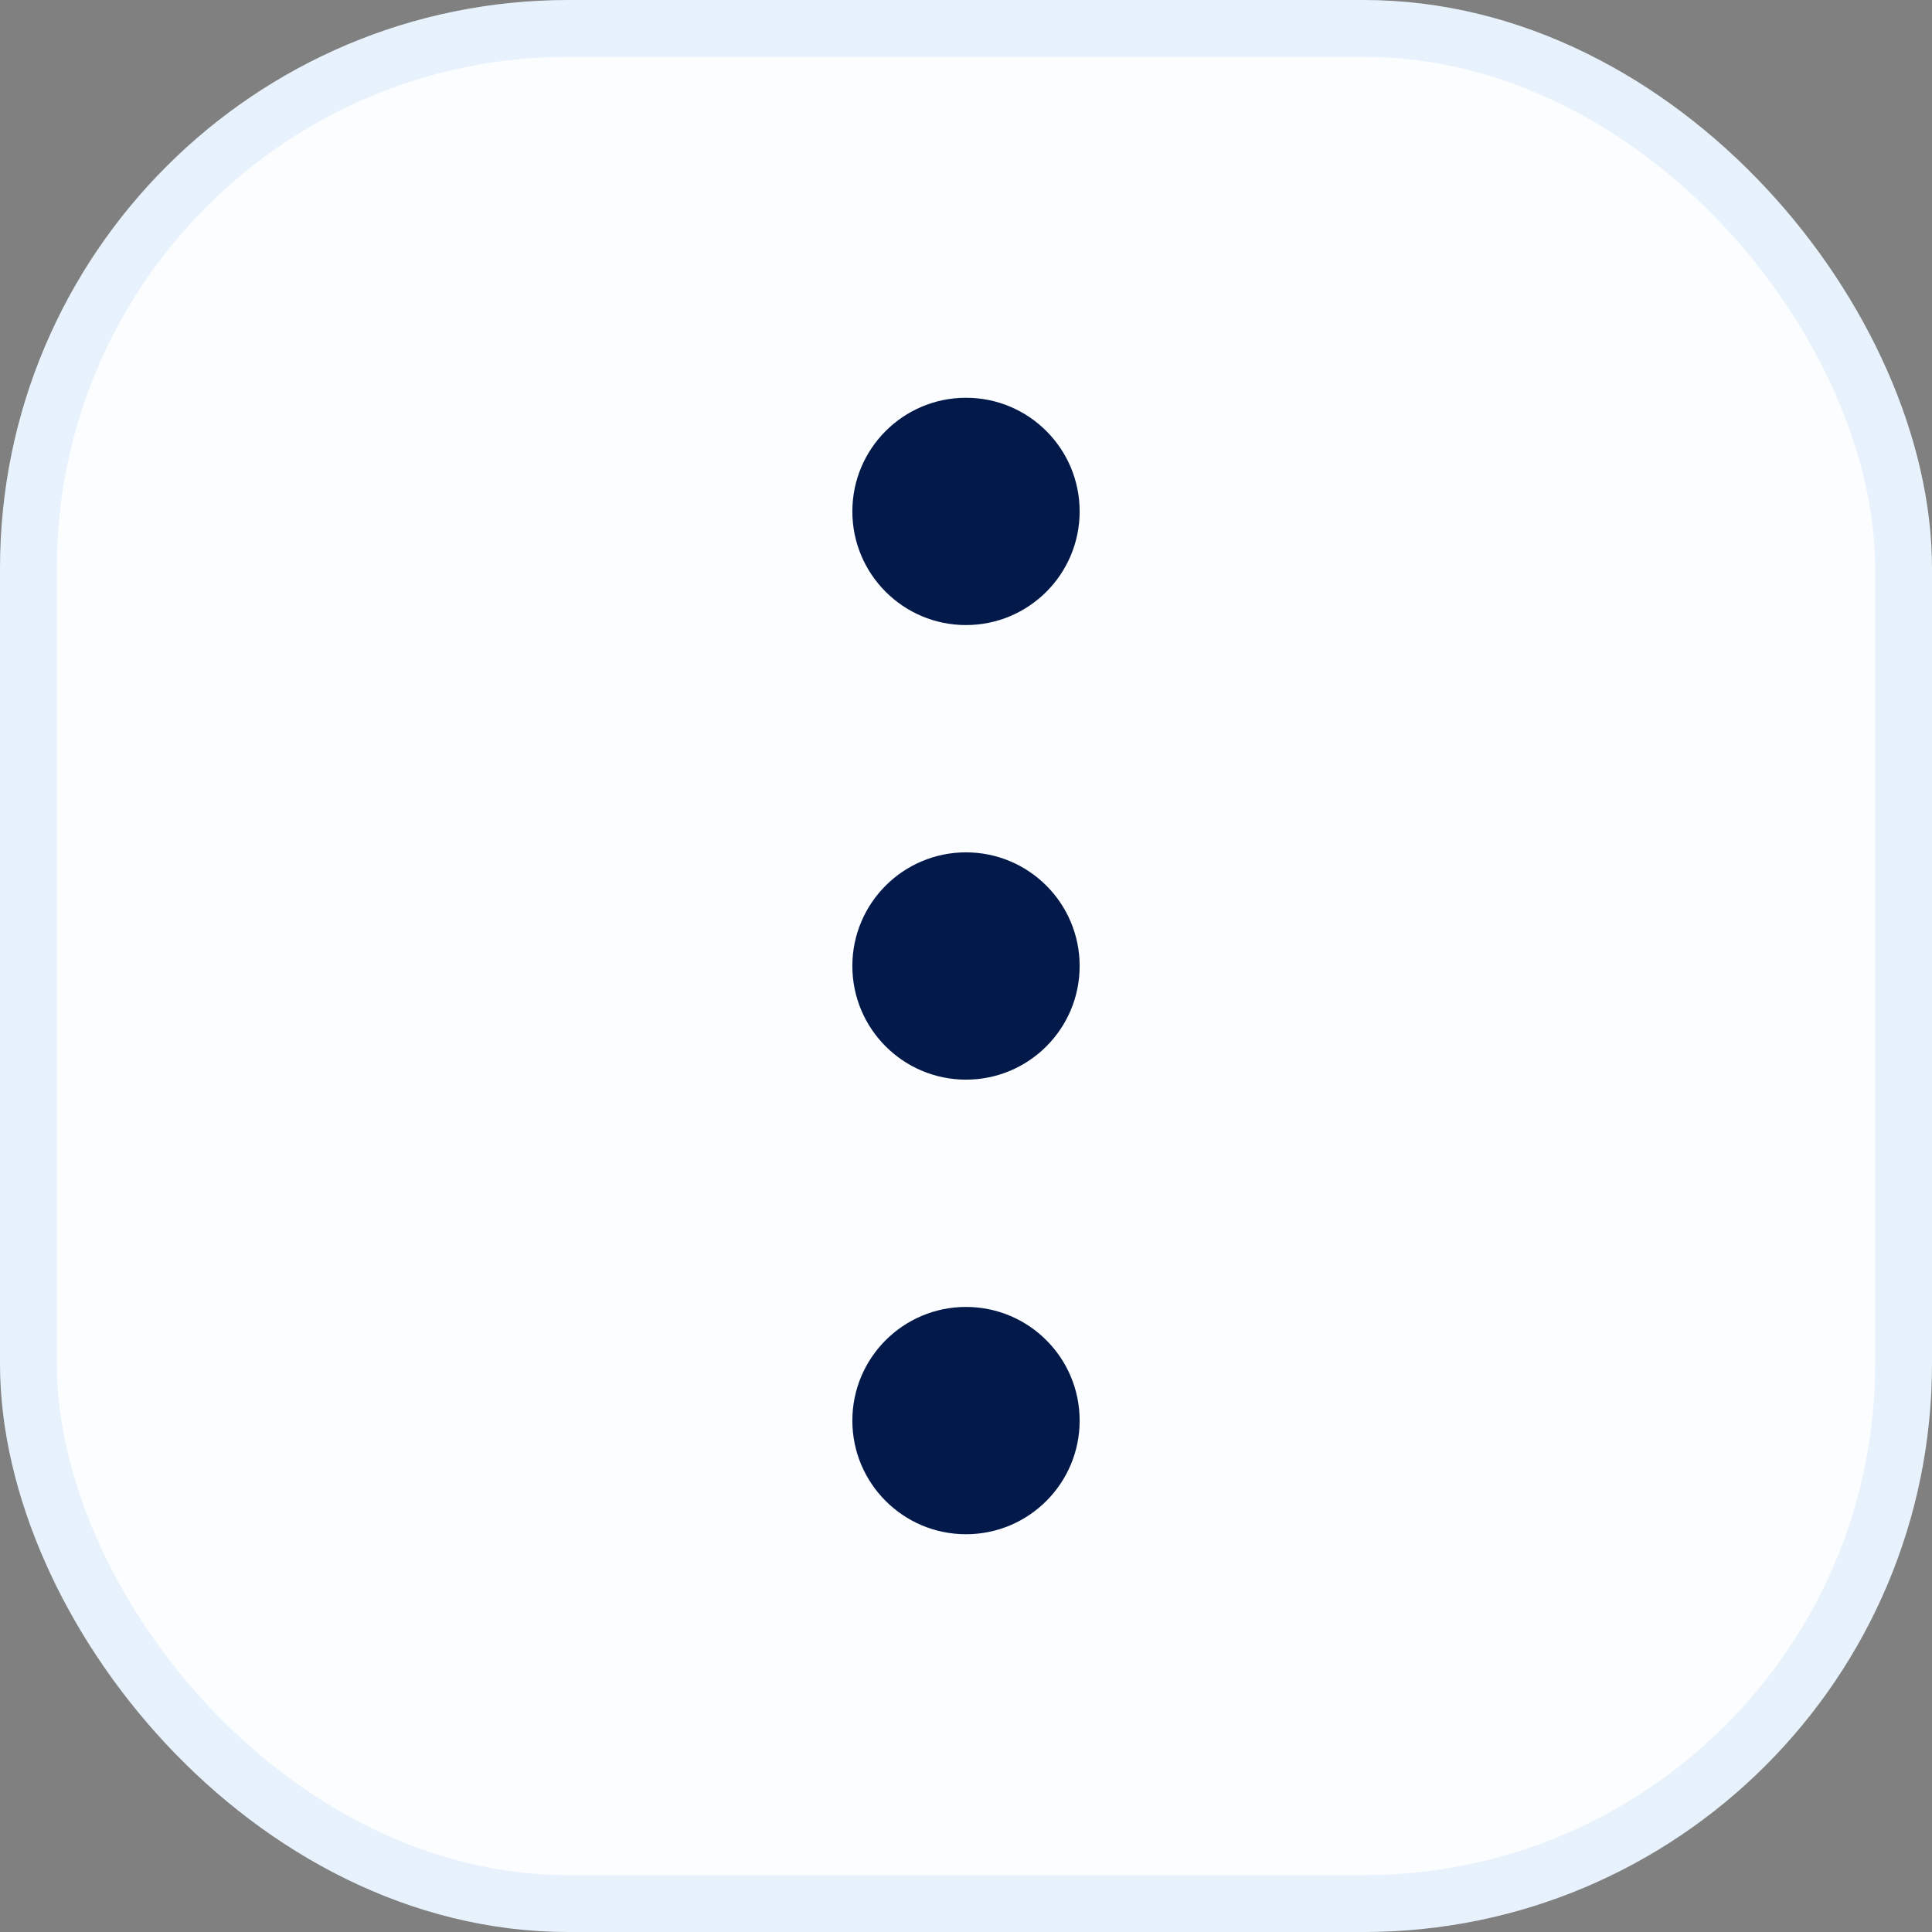 <svg width="17" height="17" viewBox="0 0 17 17" fill="none" xmlns="http://www.w3.org/2000/svg">
<rect x="0" y="0" width="17" height="17" fill="#808080" stroke="none"/>
<rect x="0.25" y="0.25" width="16.5" height="16.5" rx="4.75" fill="#FBFDFF"/>
<circle cx="8.5" cy="4.5" r="1" fill="#02194A"/>
<circle cx="8.5" cy="8.5" r="1" fill="#02194A"/>
<circle cx="8.5" cy="12.5" r="1" fill="#02194A"/>
<rect x="0.25" y="0.25" width="16.5" height="16.5" rx="4.75" stroke="#E7F2FC" stroke-width="0.5"/>
</svg>
